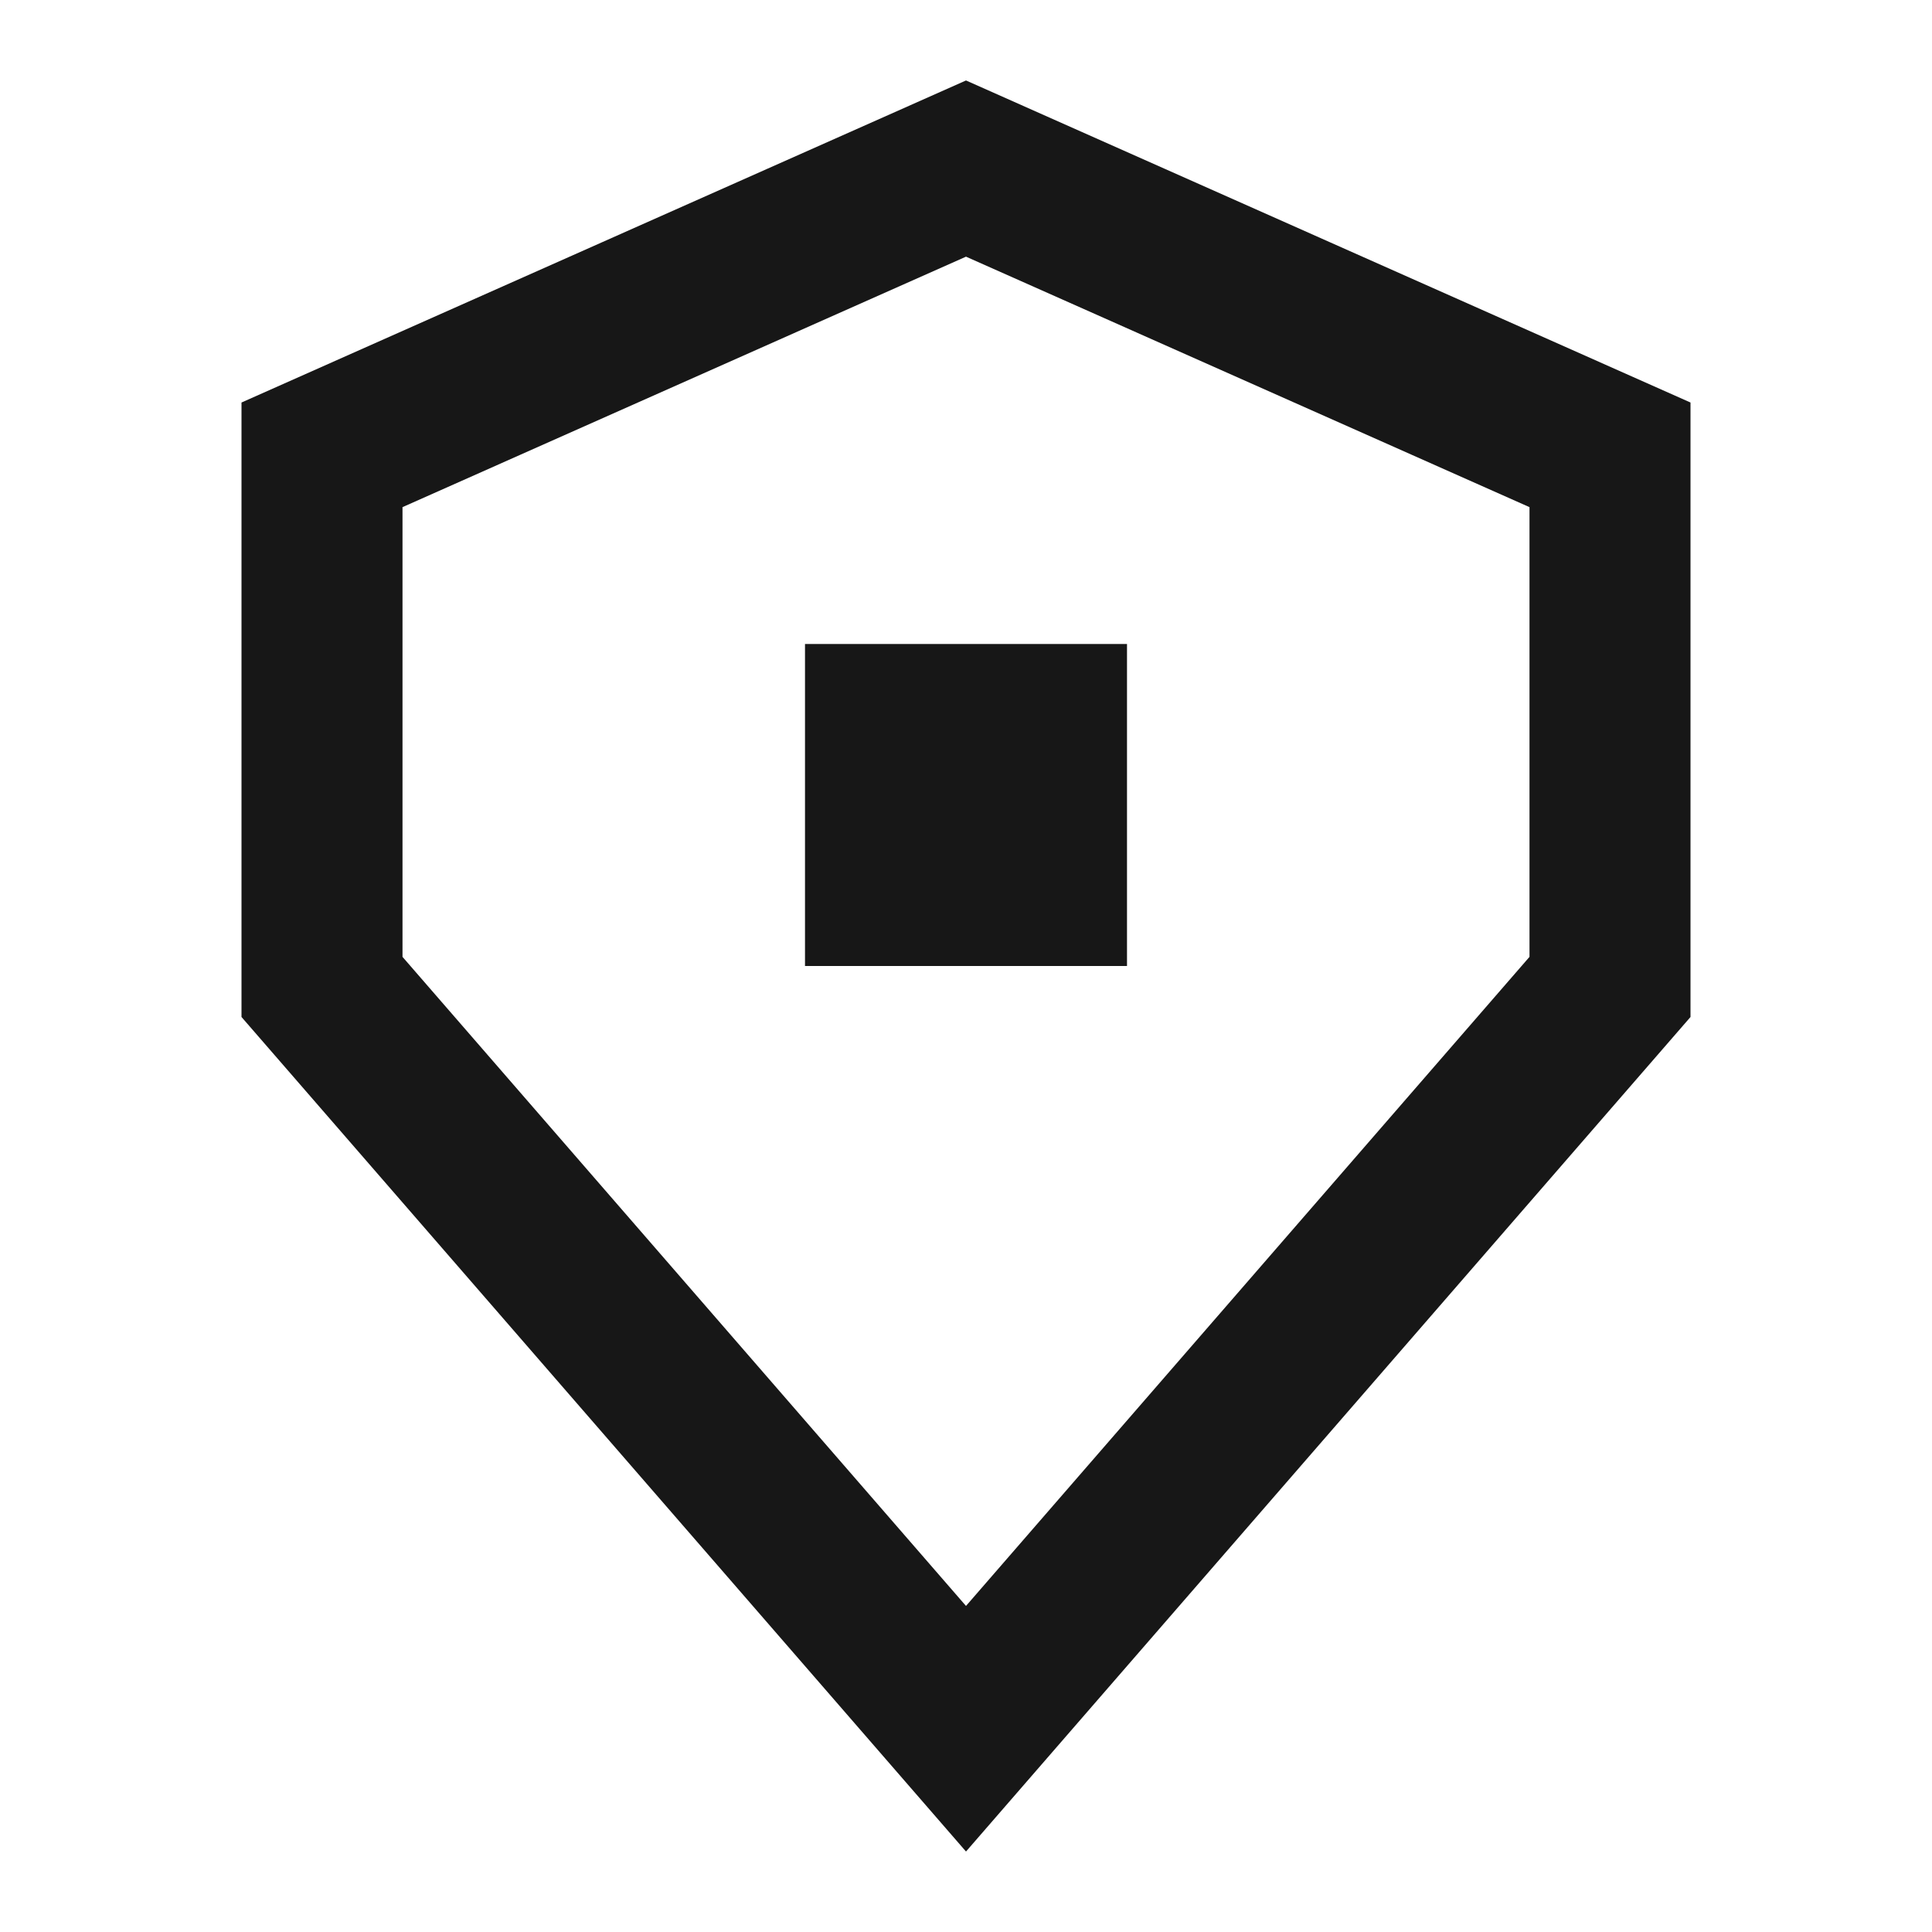 <svg xmlns="http://www.w3.org/2000/svg" width="24" height="24" viewBox="0 0 24 24" fill="none">
    <path d="M12 21.475L4 12.26V5.65L12 2.094L20 5.65V12.26L12 21.475Z" stroke="#171717" stroke-width="2"/>
    <rect x="10" y="8" width="4" height="4" fill="#171717"/>
</svg>